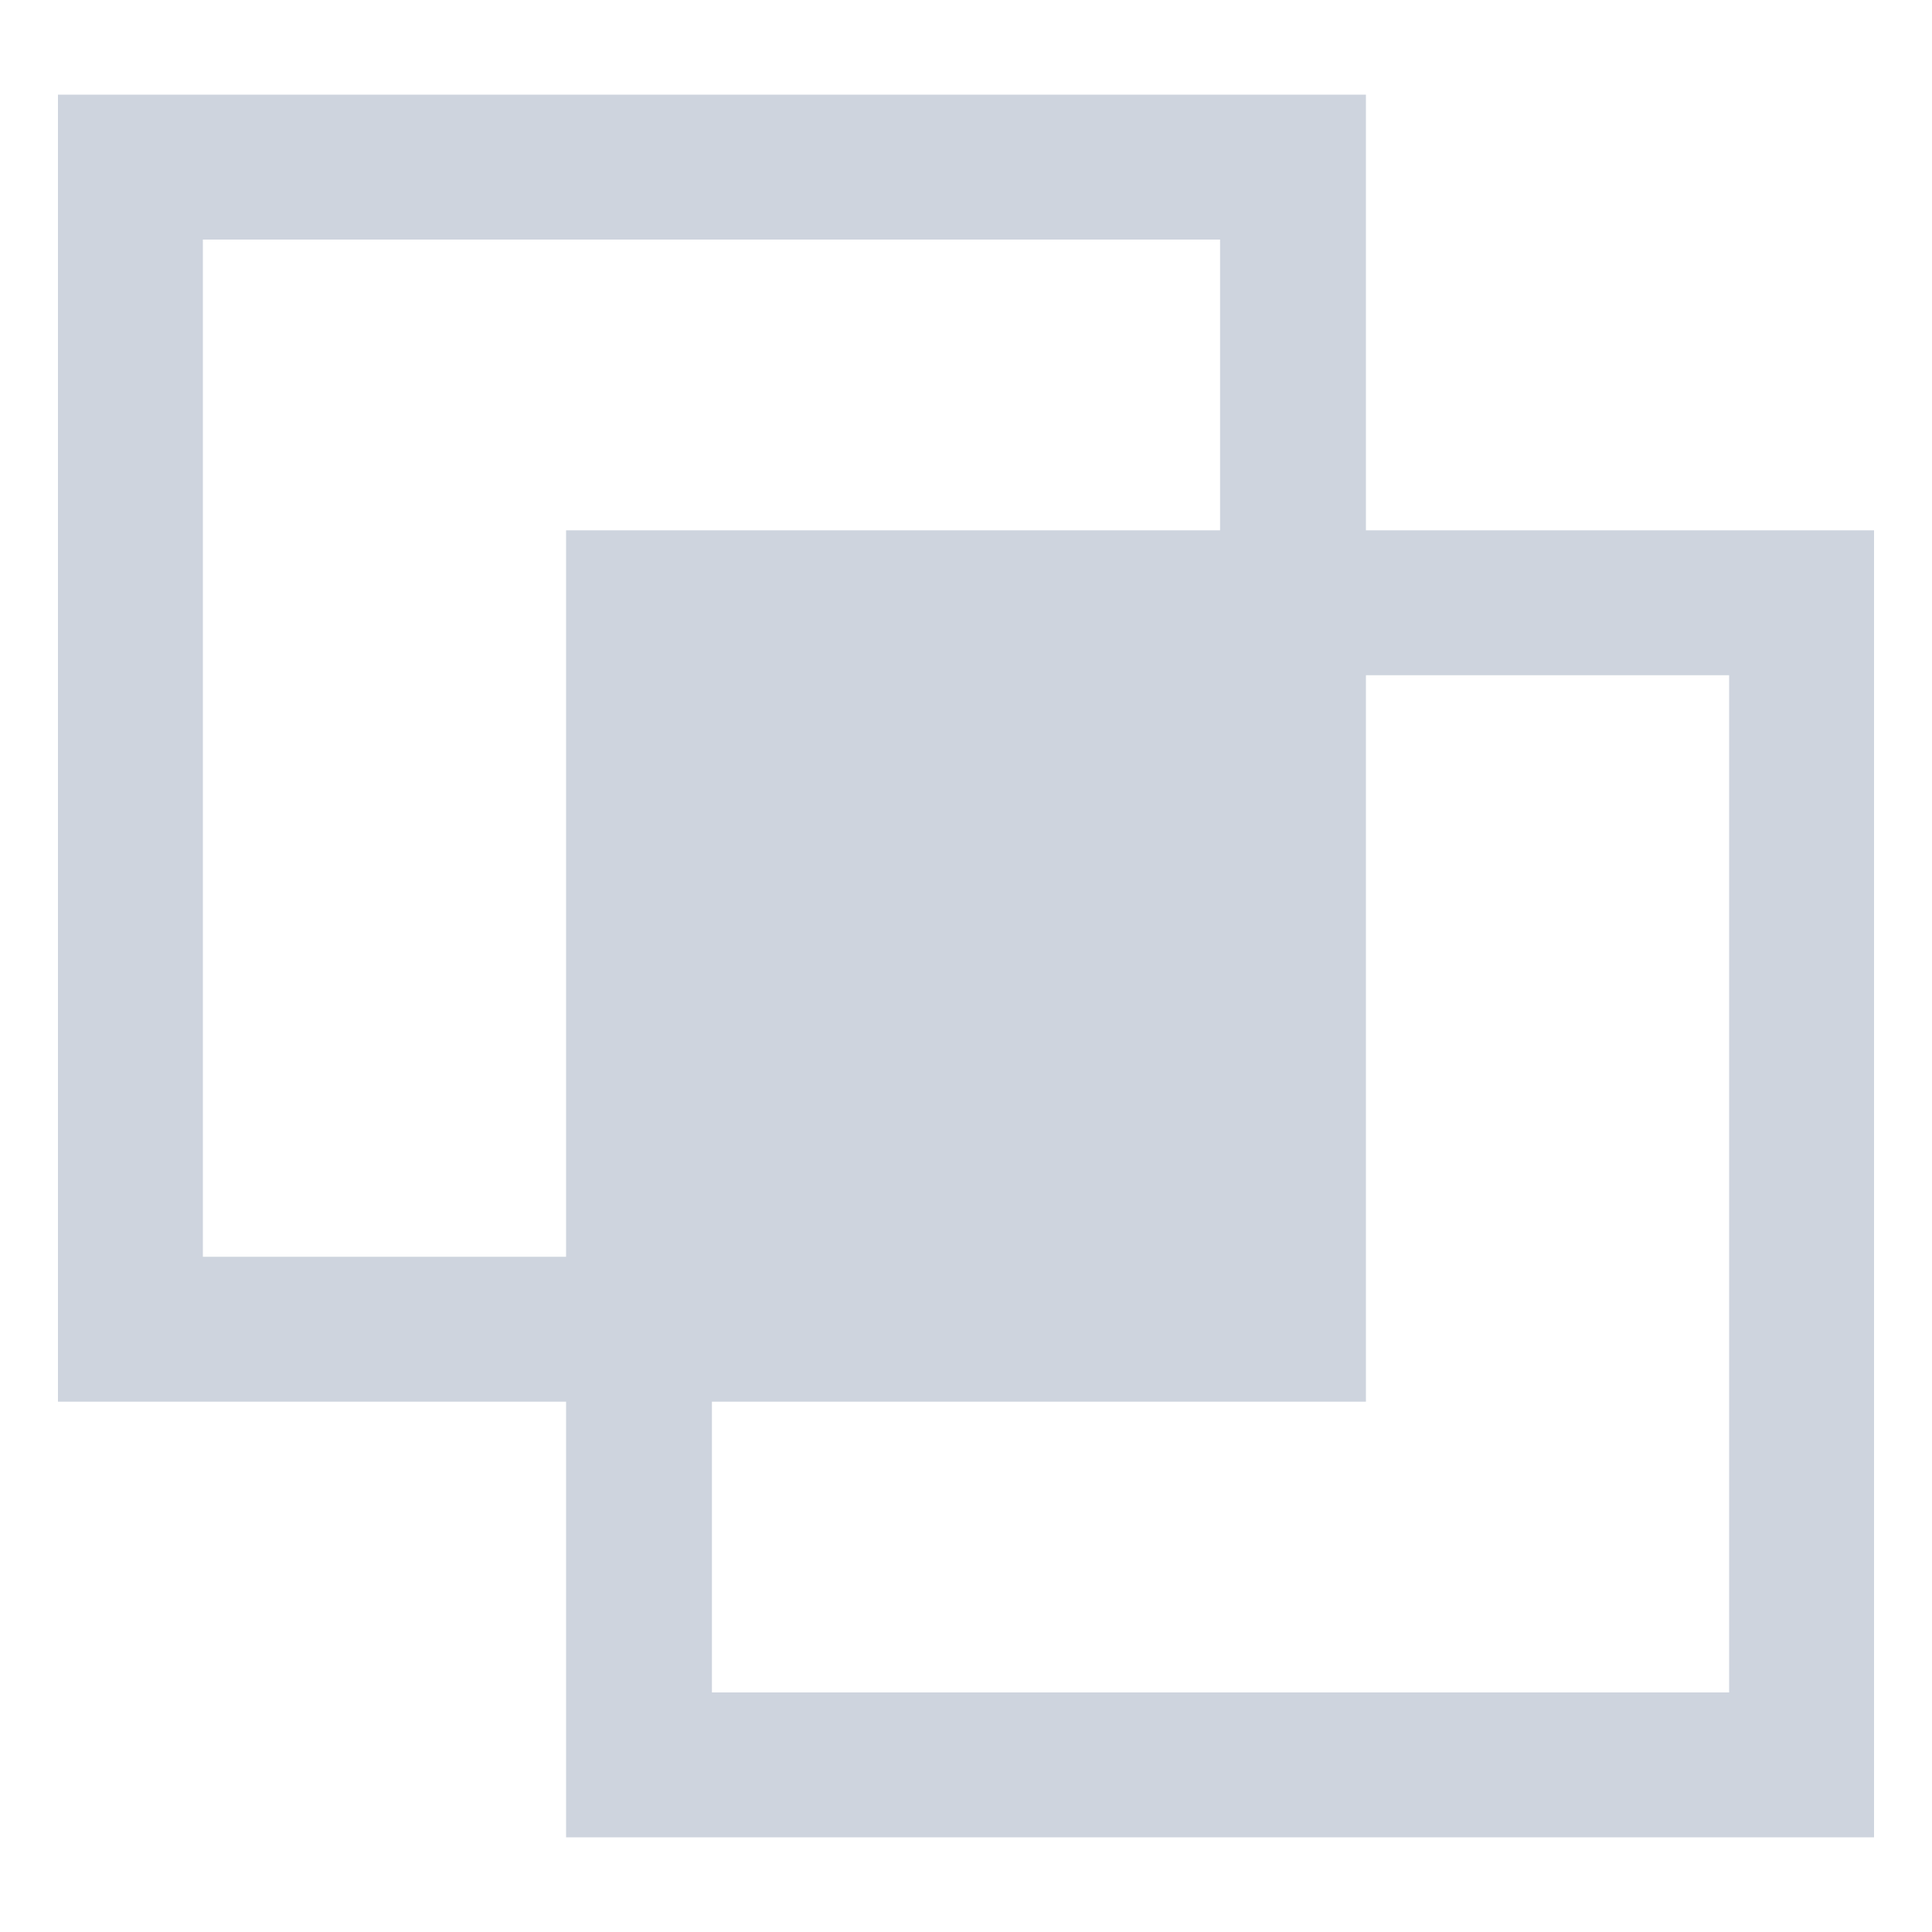 <?xml version="1.0" standalone="no"?><!DOCTYPE svg PUBLIC "-//W3C//DTD SVG 1.1//EN" "http://www.w3.org/Graphics/SVG/1.1/DTD/svg11.dtd"><svg t="1569553906632" class="icon" viewBox="0 0 1024 1024" version="1.1" xmlns="http://www.w3.org/2000/svg" p-id="7506" xmlns:xlink="http://www.w3.org/1999/xlink" width="200" height="200"><defs><style type="text/css"></style></defs><path d="M993.28 973.824H300.032V742.912H30.72V50.176h693.248v230.912H993.28v692.736zM646.656 126.976H107.52v539.136h192.512V281.088h346.624V126.976zM916.48 357.888H723.968v385.024H377.344v154.112H916.48V357.888z" p-id="7507" fill="#ced4de"></path></svg>